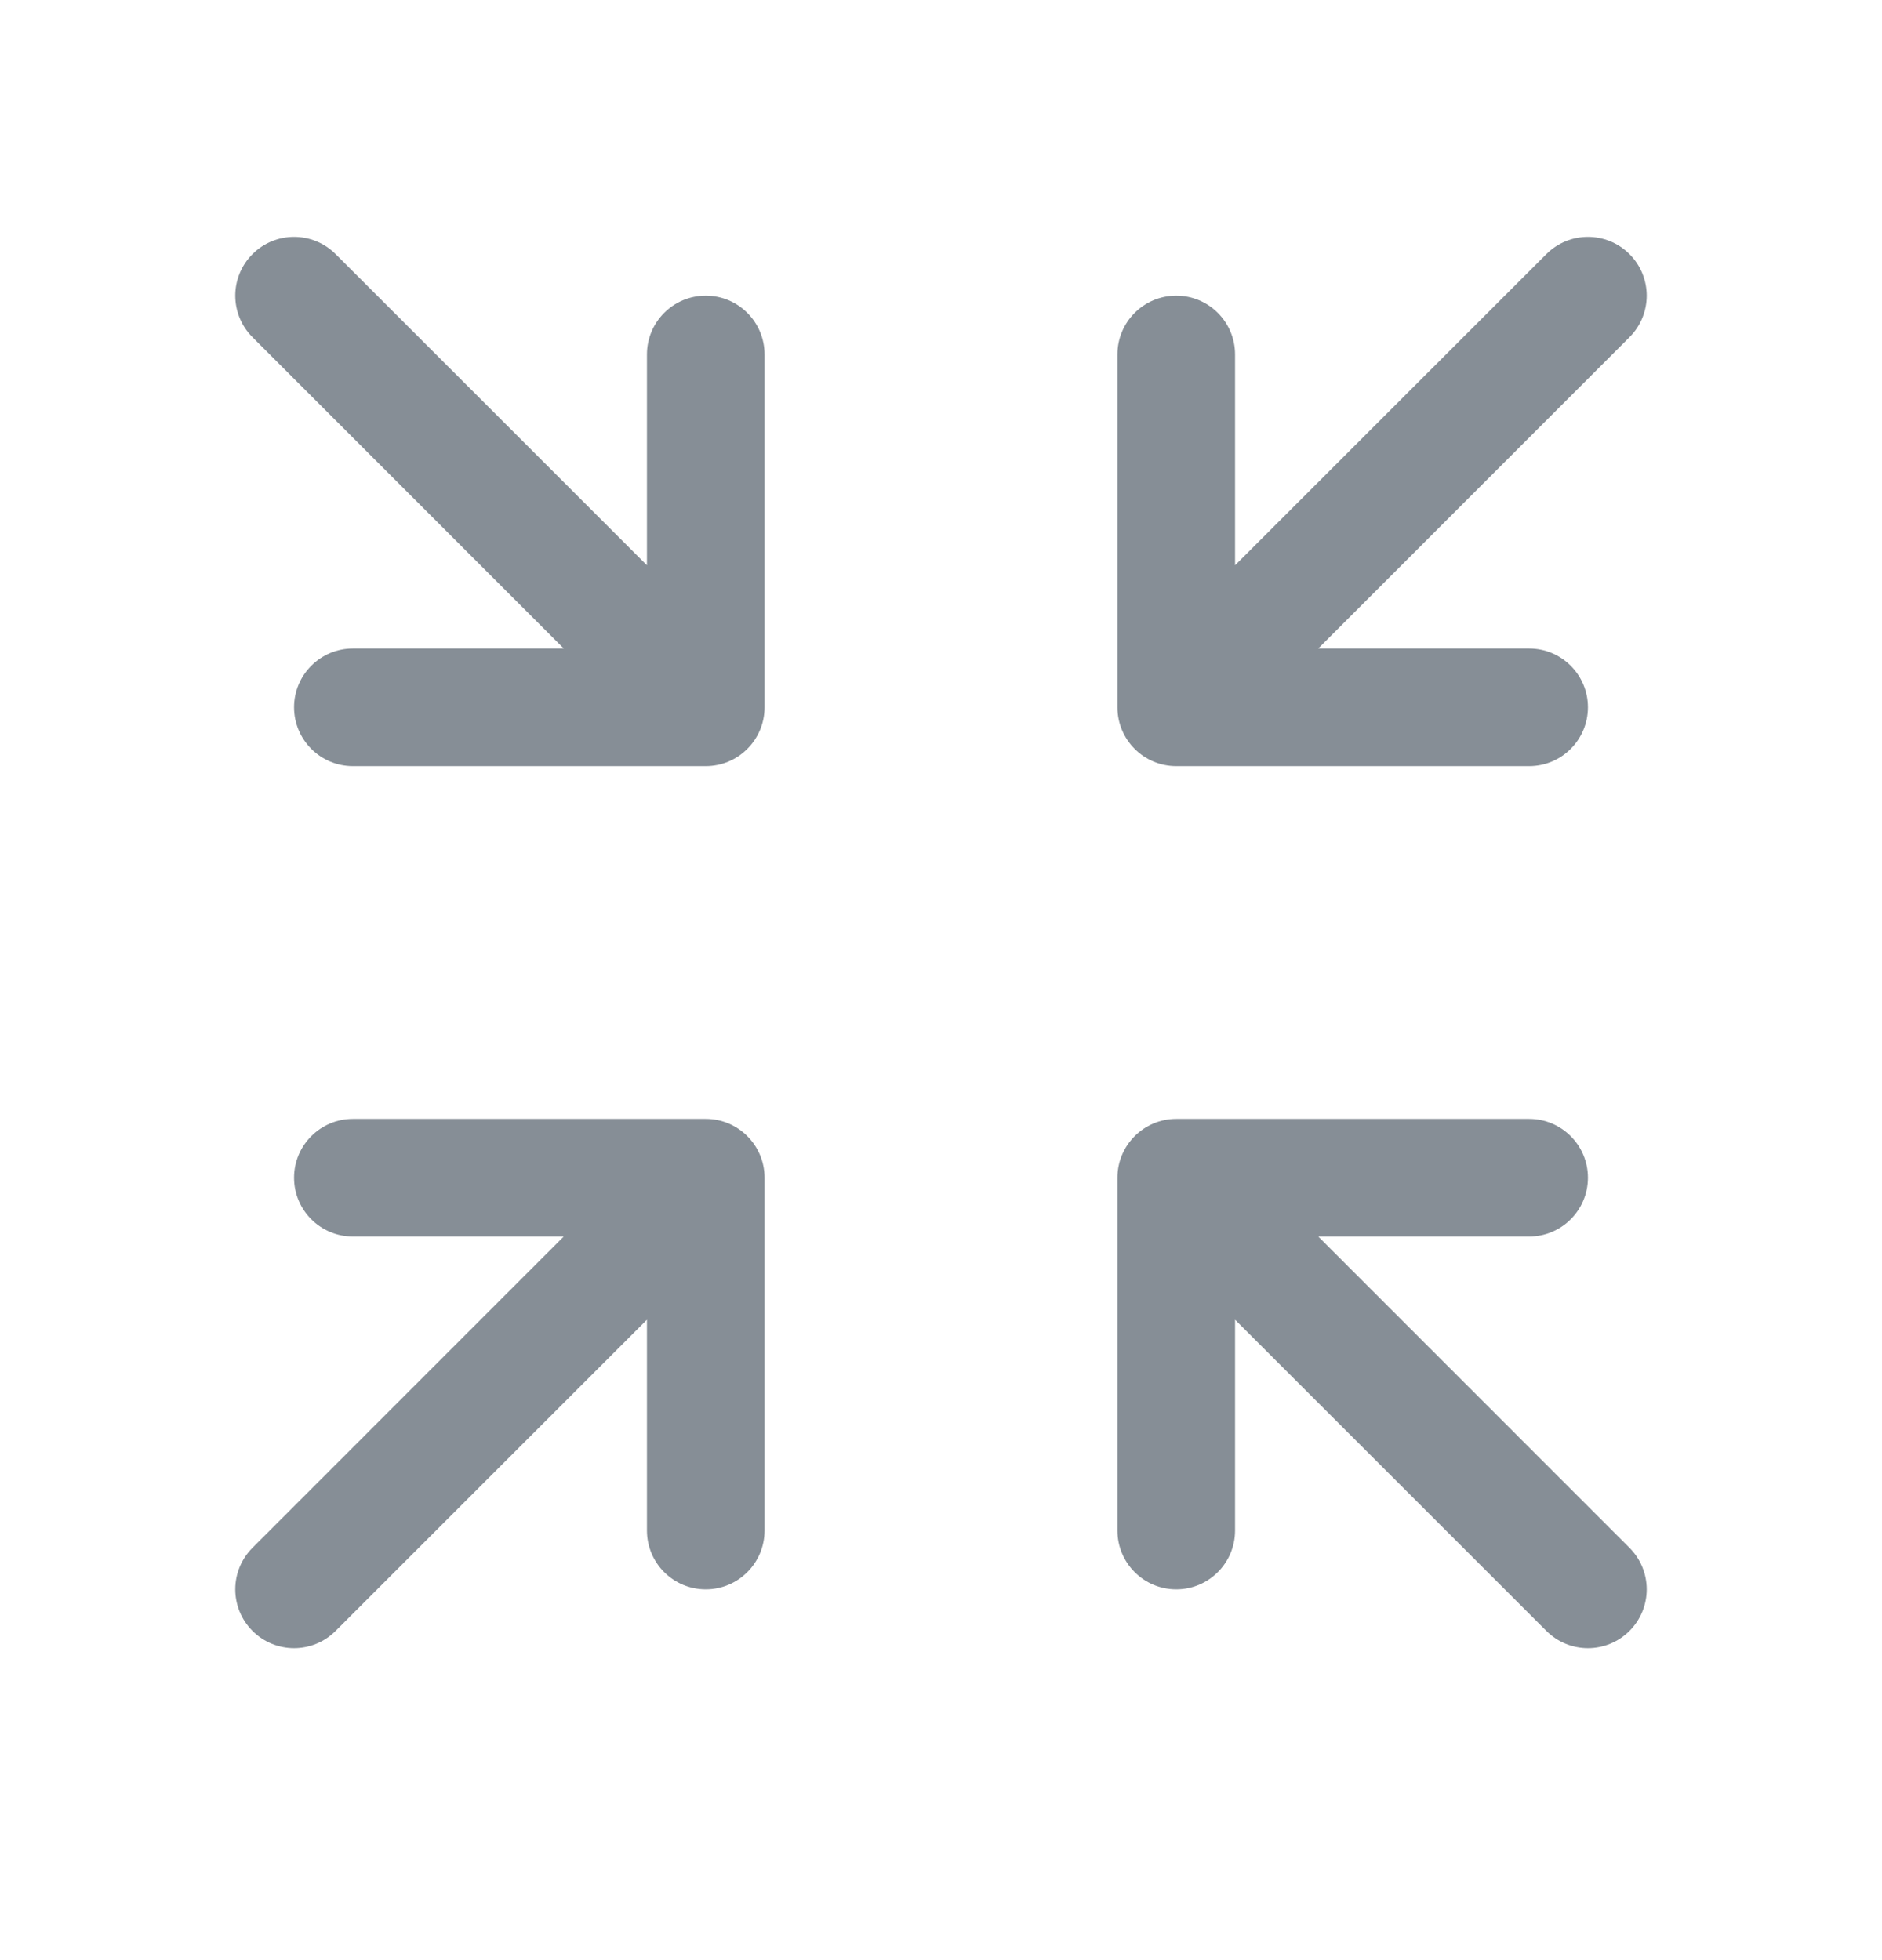 <svg width="24" height="25" viewBox="0 0 24 25" fill="none" xmlns="http://www.w3.org/2000/svg">
<path fill-rule="evenodd" clip-rule="evenodd" d="M3.22 3.241C3.513 2.948 3.987 2.948 4.28 3.241L8.25 7.21L8.25 4.521C8.25 4.107 8.586 3.771 9 3.771C9.414 3.771 9.75 4.107 9.75 4.521L9.75 9.021C9.75 9.435 9.414 9.771 9 9.771H4.5C4.086 9.771 3.75 9.435 3.75 9.021C3.75 8.607 4.086 8.271 4.5 8.271L7.189 8.271L3.22 4.301C2.927 4.008 2.927 3.534 3.22 3.241ZM20.78 3.241C21.073 3.534 21.073 4.008 20.78 4.301L16.811 8.271H19.5C19.914 8.271 20.25 8.607 20.25 9.021C20.25 9.435 19.914 9.771 19.5 9.771H15C14.586 9.771 14.25 9.435 14.25 9.021V4.521C14.25 4.107 14.586 3.771 15 3.771C15.414 3.771 15.75 4.107 15.75 4.521V7.21L19.72 3.241C20.013 2.948 20.487 2.948 20.78 3.241ZM3.75 15.021C3.75 14.607 4.086 14.271 4.5 14.271L9 14.271C9.414 14.271 9.75 14.607 9.75 15.021V19.521C9.75 19.935 9.414 20.271 9 20.271C8.586 20.271 8.25 19.935 8.25 19.521L8.25 16.832L4.28 20.801C3.987 21.094 3.513 21.094 3.22 20.801C2.927 20.508 2.927 20.034 3.22 19.741L7.189 15.771H4.5C4.086 15.771 3.75 15.435 3.75 15.021ZM14.25 15.021C14.25 14.607 14.586 14.271 15 14.271H19.5C19.914 14.271 20.25 14.607 20.25 15.021C20.25 15.435 19.914 15.771 19.5 15.771H16.811L20.78 19.741C21.073 20.034 21.073 20.508 20.78 20.801C20.487 21.094 20.013 21.094 19.72 20.801L15.75 16.832V19.521C15.75 19.935 15.414 20.271 15 20.271C14.586 20.271 14.25 19.935 14.25 19.521L14.25 15.021Z" fill="#868E96"/>
</svg>
